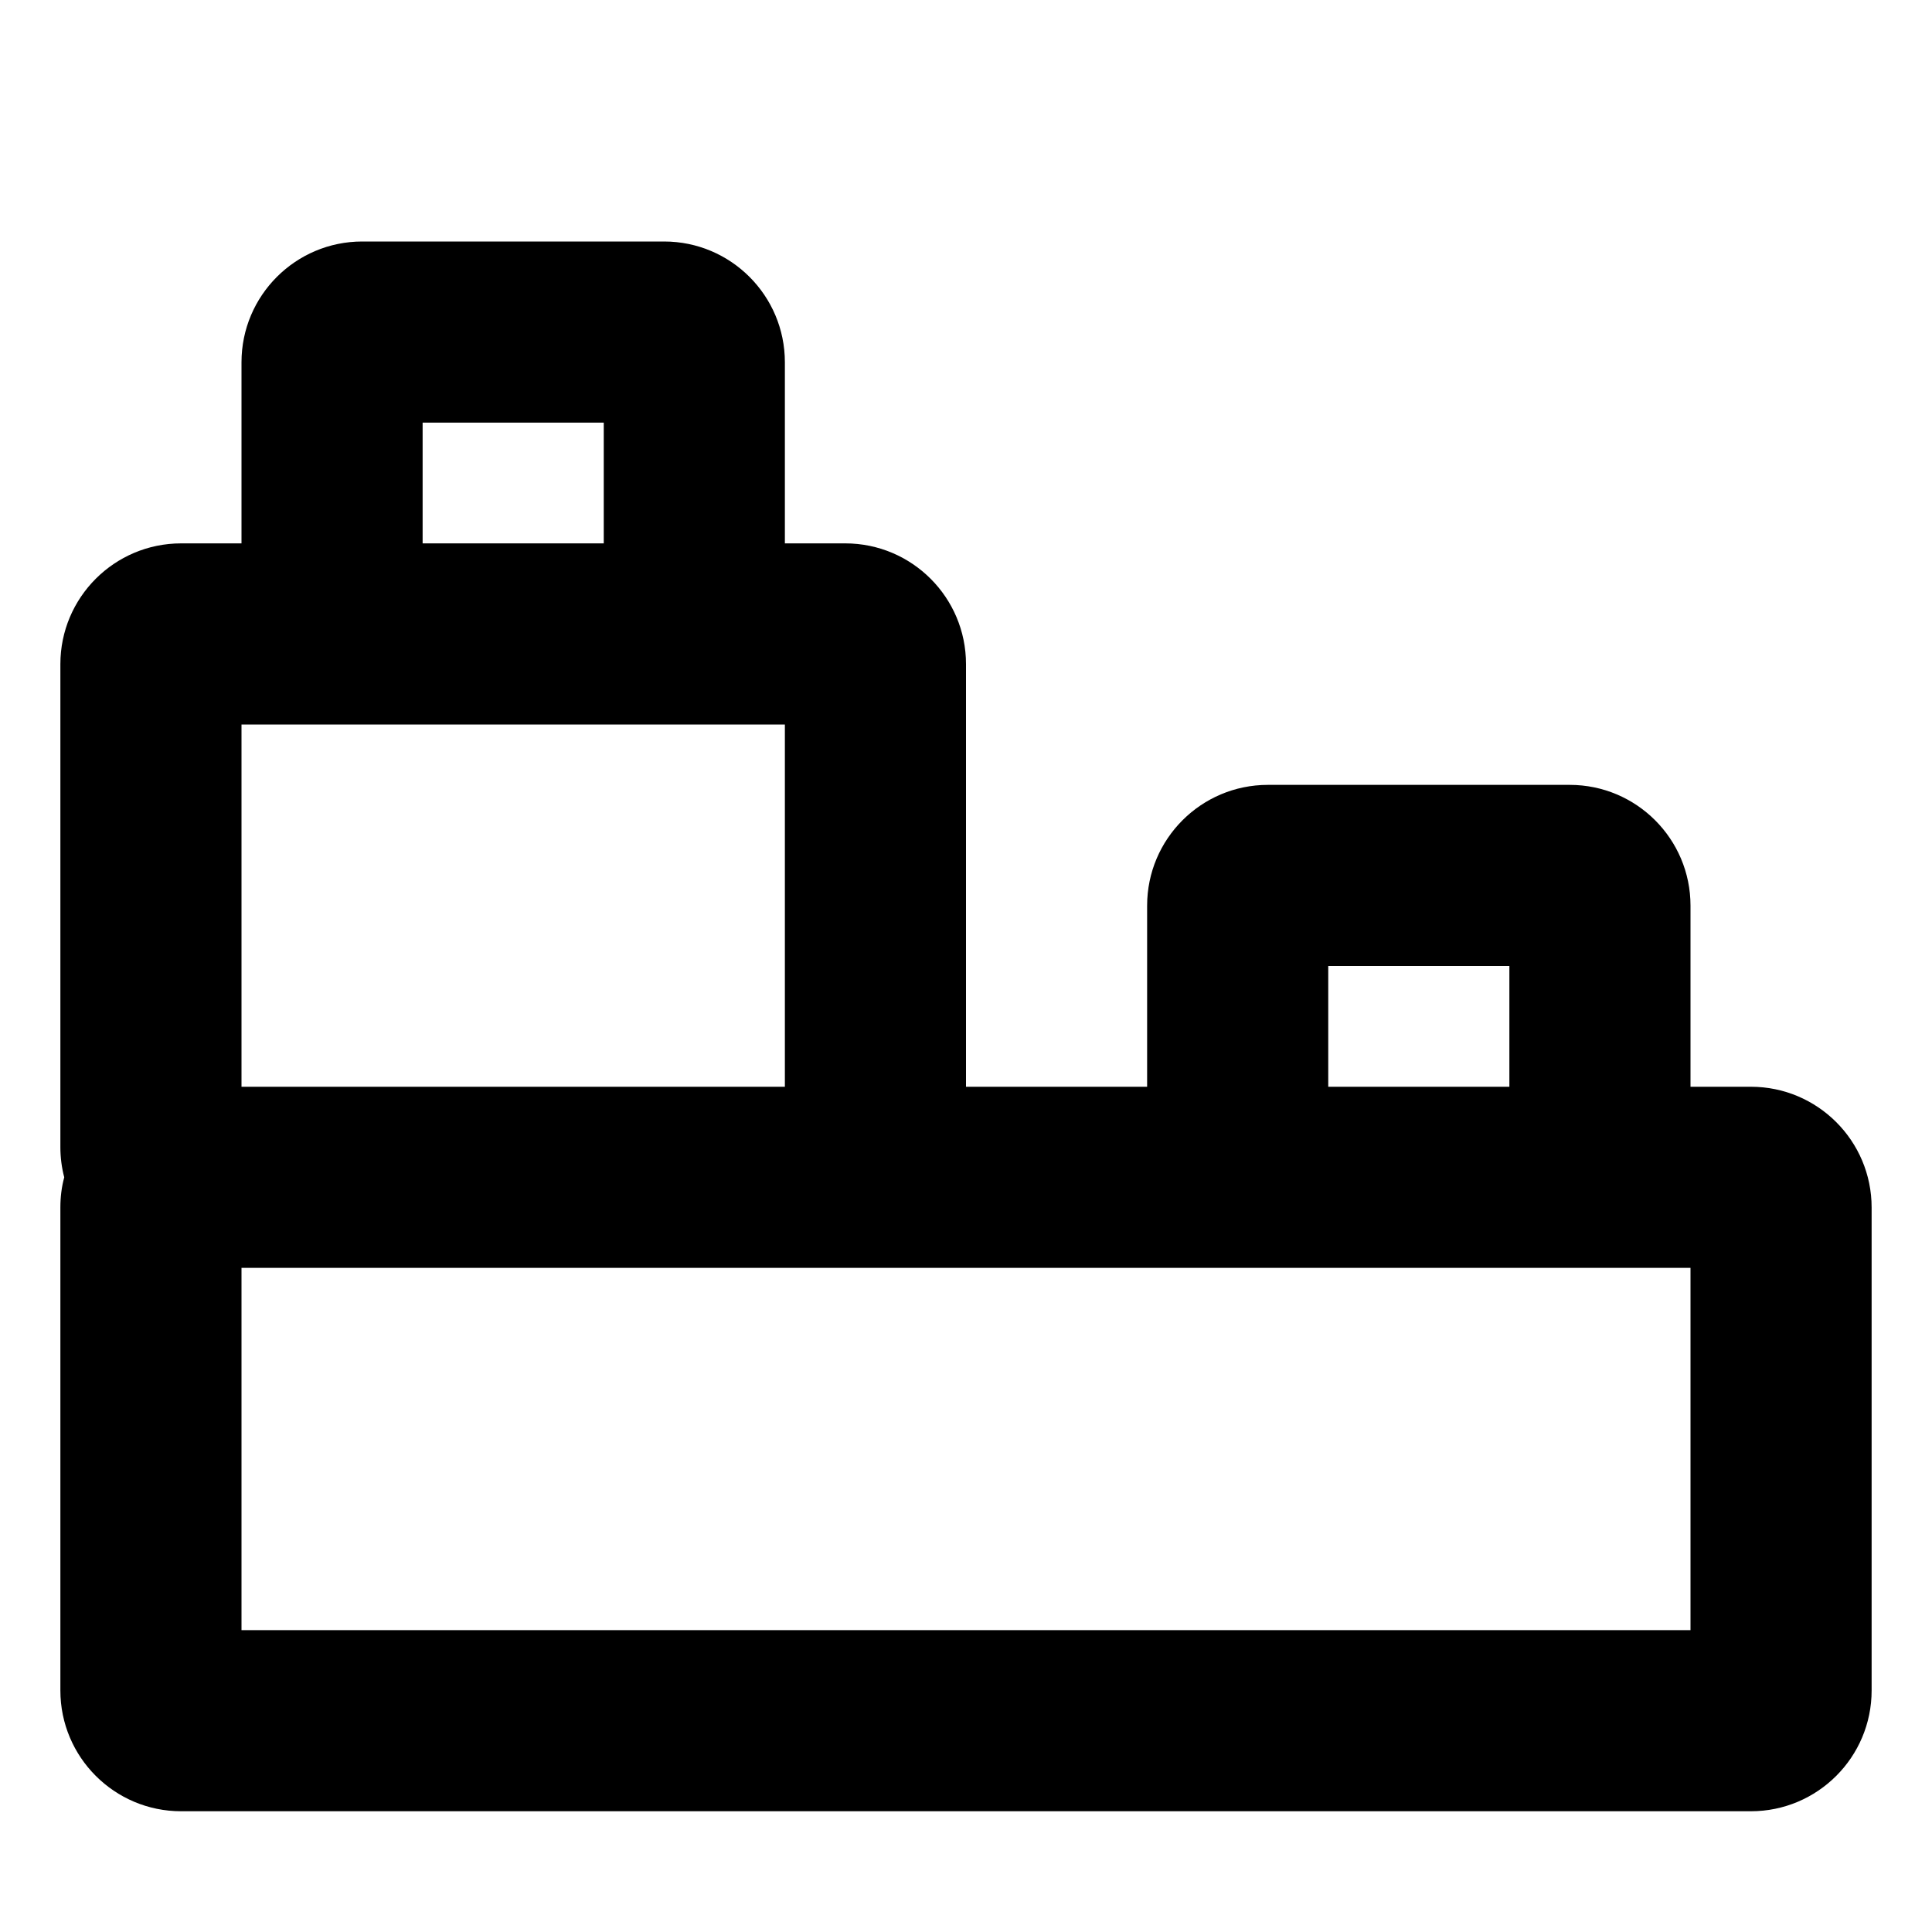 <svg xmlns="http://www.w3.org/2000/svg" viewBox="0 0 16 16"><path fill-rule="evenodd" d="M2 4.5v-1.5c0-.552.448-1 1-1h2.5c.552 0 1 .448 1 1v1.5h.5c.552 0 1 .448 1 1v3.5h1.5v-1.5c0-.552.448-1 1-1h2.5c.552 0 1 .448 1 1v1.5h.5c.552 0 1 .448 1 1v4c0 .552-.448 1-1 1h-13c-.552 0-1-.448-1-1v-4c0-.086.01-.17.032-.25-.021-.08-.032-.164-.032-.25v-4c0-.552.448-1 1-1h.5Zm1.5 0v-1h1.5v1h-1.5Zm-1.5 1.5v3h4.5v-3h-4.5Zm10.5 3h-1.5v-1h1.5v1Zm1.5 1.5v3h-12v-3h12Z"/></svg>